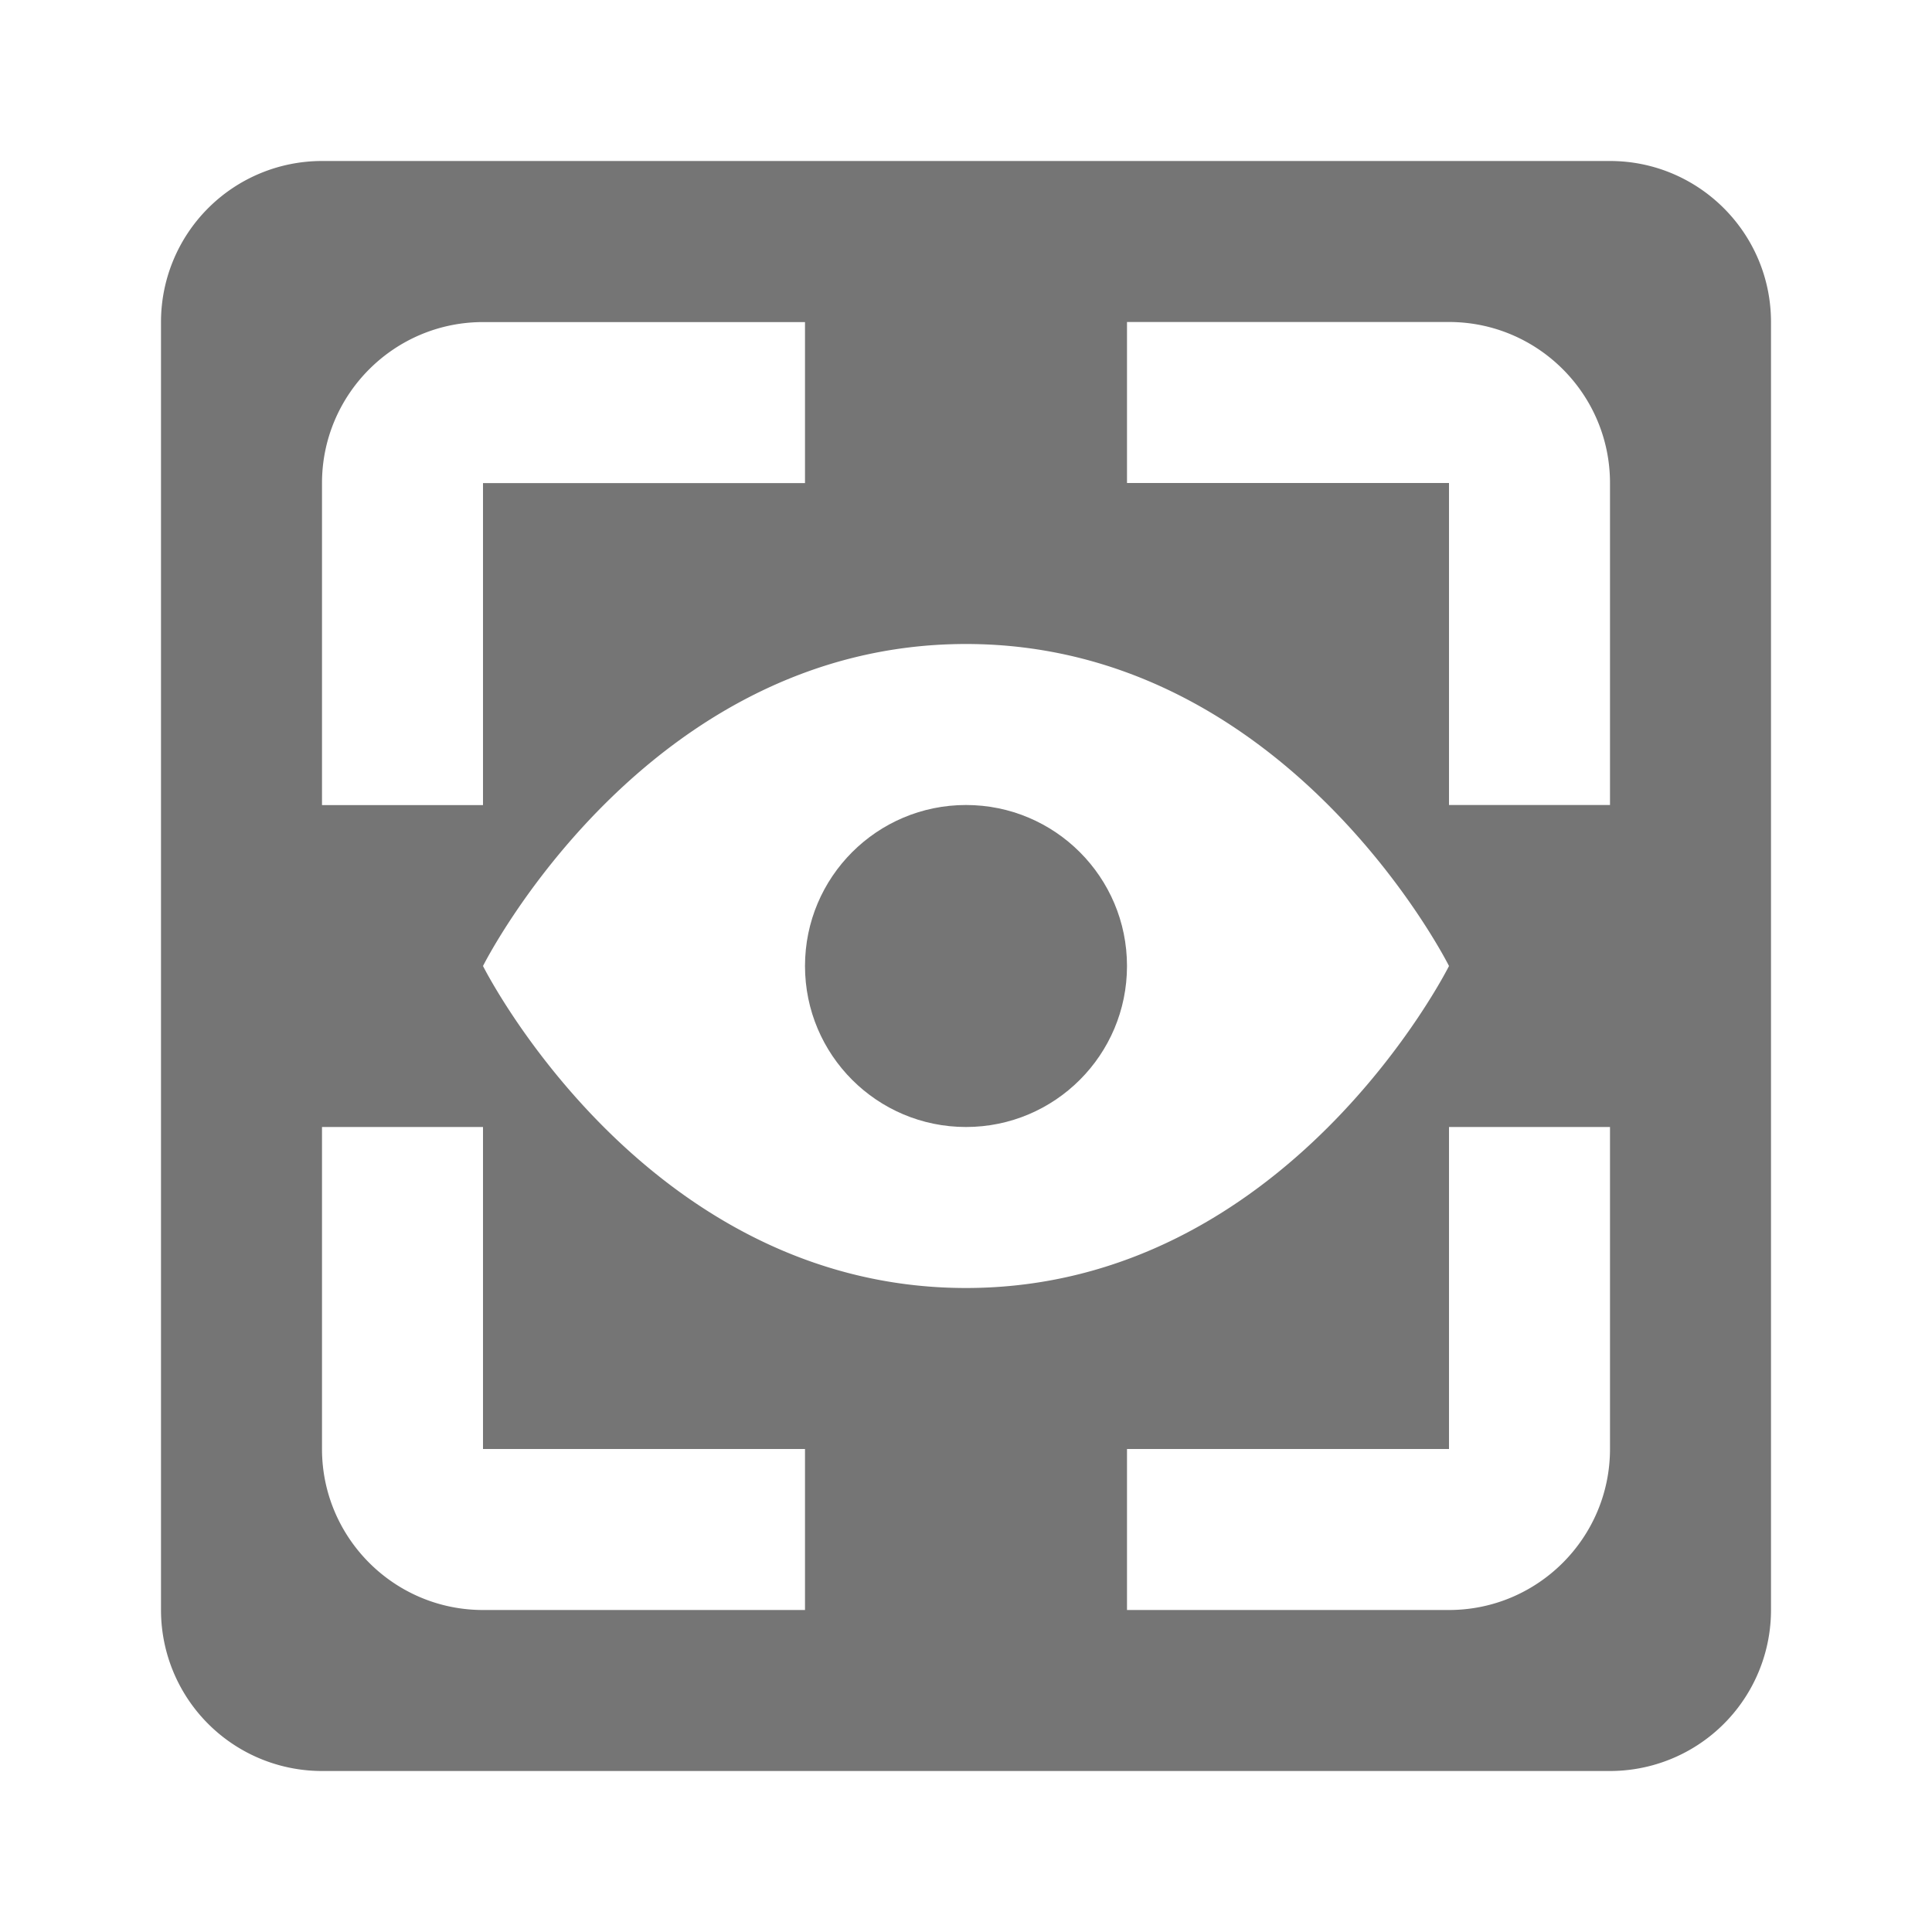 <svg height="24" width="24" xmlns="http://www.w3.org/2000/svg">
  <path fill="none" d="M0 0h24v24H0z"/>
  <g fill="#757575">
    <path d="M20 2H4a2 2 0 0 0-2 2v16a2 2 0 0 0 2 2h16a2 2 0 0 0 2-2V4c0-1.103-.896-2-2-2zM4 6.001c0-1.103.897-2 2-2h4v2H6v4H4v-4zM10 20H6c-1.103 0-2-.897-2-2v-4h2v4h4v2zm-4-8s2-4 6-4 6 4 6 4-2 4-6 4-6-4-6-4zm14 6c0 1.103-.897 2-2 2h-4v-2h4v-4h2v4zm0-8h-2V6h-4V4h4c1.103 0 2 .897 2 2v4z"/>
    <circle cx="12" cy="12" r="2"/>
  </g>
</svg>
